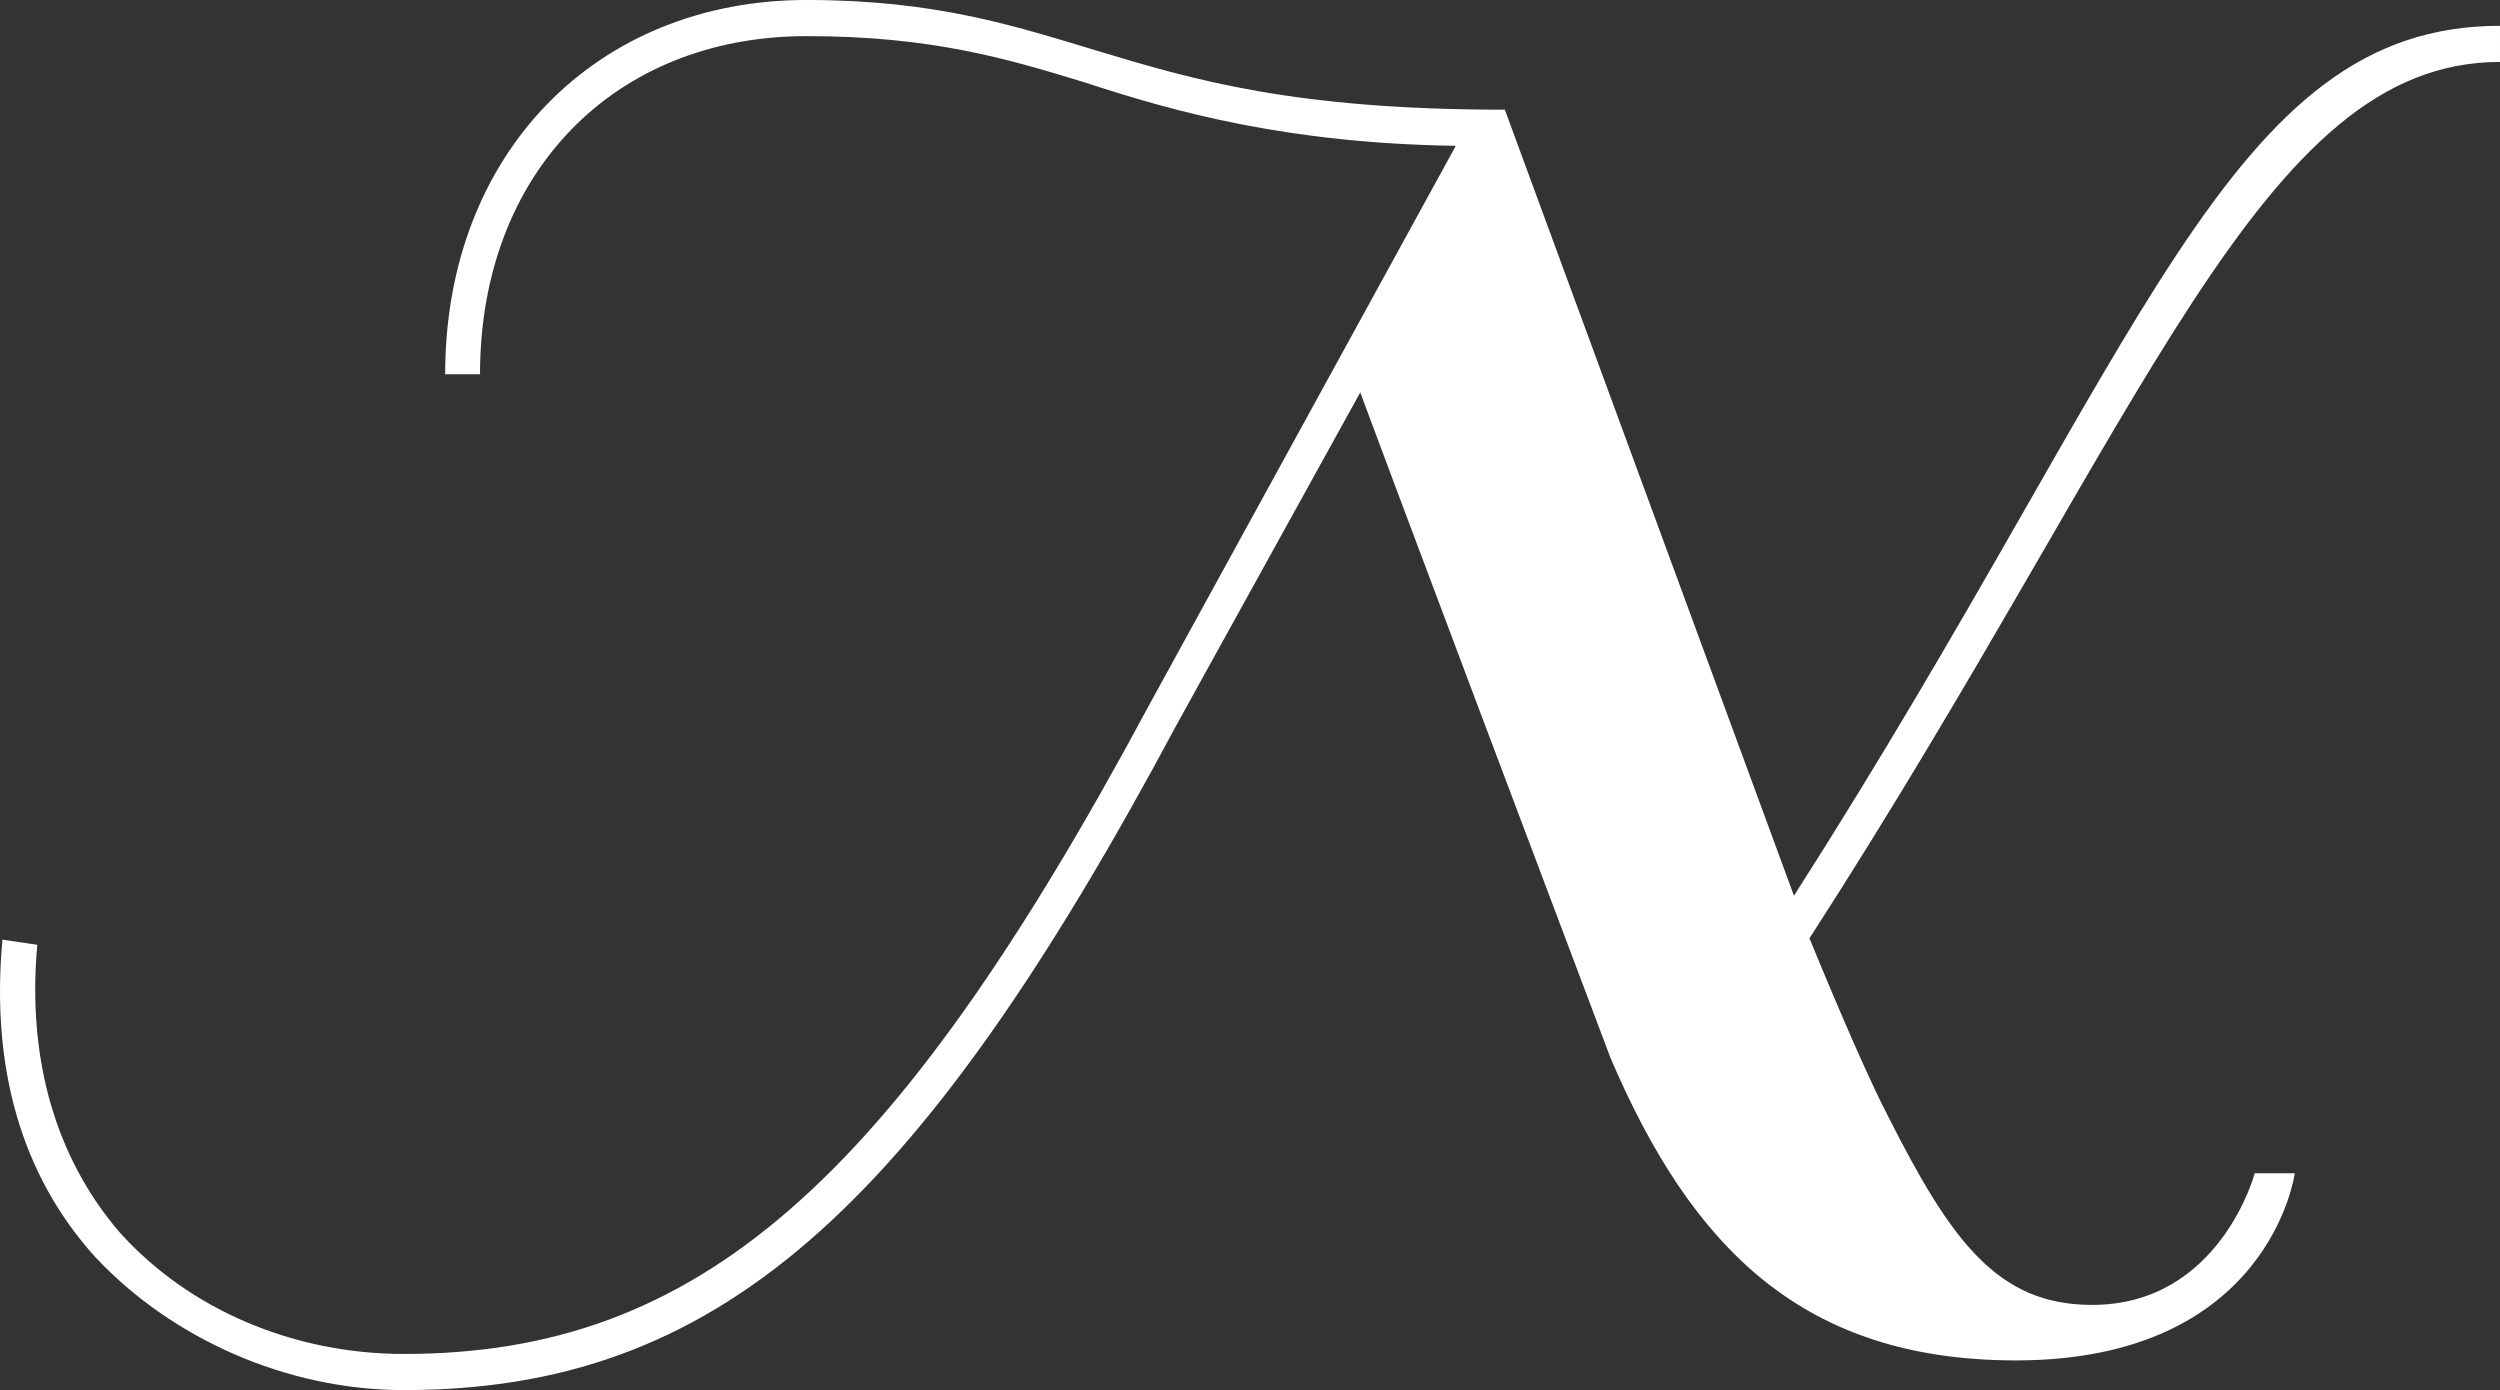 <svg data-v-423bf9ae="" xmlns="http://www.w3.org/2000/svg" viewBox="0 0 107.905 60" class="font"><rect x="0" y="0" width="107.905" height="60" fill="#333333" stroke="none"/><!----><!----><!----><g data-v-423bf9ae="" id="0ebe2954-8390-4a6b-b094-3b9d72bbecc3" fill="white" transform="matrix(5.571,0,0,5.571,-1.51,-19.499)"><path d="M3.99 6.40C3.99 4.84 5.03 3.78 6.52 3.78C7.48 3.78 8.06 3.95 8.68 4.14C9.38 4.37 10.25 4.61 11.55 4.63L9.17 8.97C7.18 12.68 5.67 13.99 3.40 13.99C2.55 13.99 1.74 13.65 1.20 13.05C0.70 12.47 0.48 11.70 0.56 10.82L0.29 10.78C0.20 11.76 0.43 12.60 1.01 13.24C1.60 13.87 2.49 14.27 3.40 14.27C5.81 14.27 7.36 12.91 9.39 9.11L10.81 6.54C10.81 6.54 10.98 7.01 12.75 11.70C13.38 13.17 14.24 14.04 15.89 14.04C17.86 14.04 18.05 12.59 18.05 12.59L17.74 12.59C17.74 12.59 17.47 13.61 16.48 13.61C15.75 13.61 15.39 13.12 14.90 12.15C14.77 11.90 14.57 11.45 14.29 10.77C16.91 6.71 17.78 3.98 19.64 3.98L19.64 3.70C17.53 3.70 16.90 6.17 14.17 10.44L11.93 4.35C10.30 4.35 9.52 4.12 8.76 3.89C8.13 3.70 7.52 3.50 6.52 3.50C4.89 3.50 3.72 4.69 3.72 6.40L3.99 6.40Z"></path></g><!----><!----></svg>